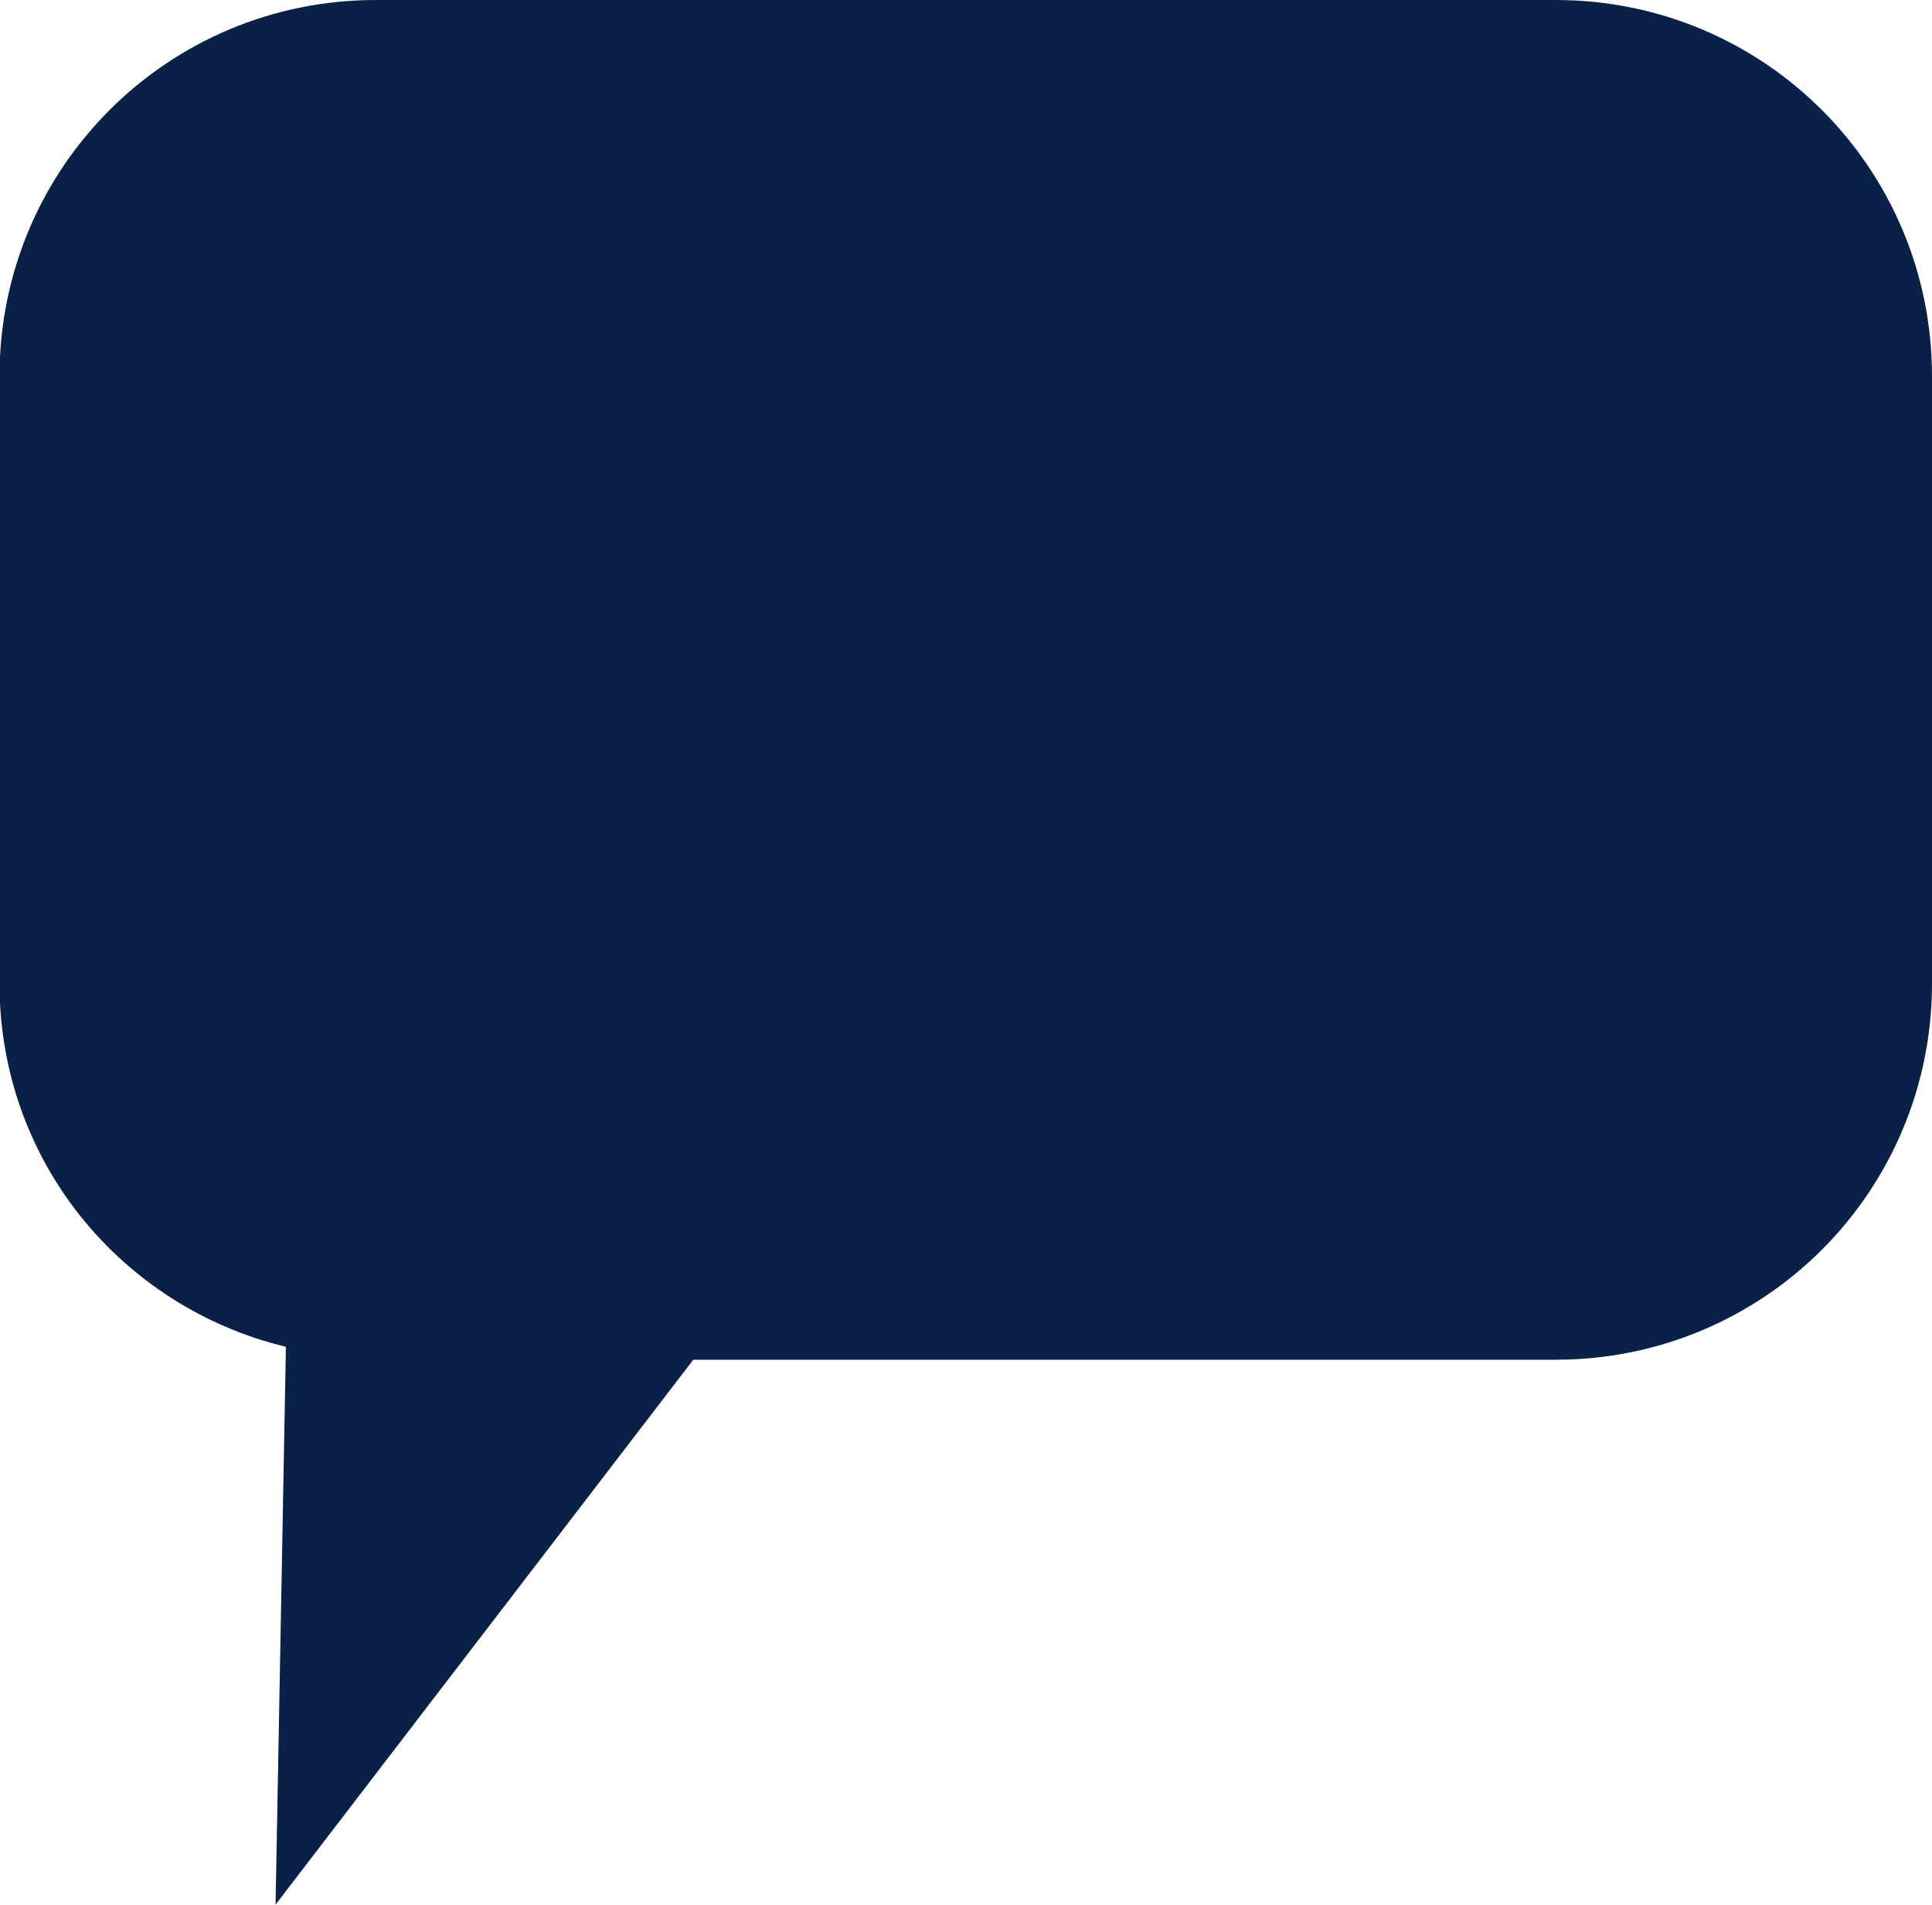 <?xml version="1.0" encoding="UTF-8" standalone="no"?>
<svg
   xmlns:dc="http://purl.org/dc/elements/1.1/"
   xmlns:cc="http://creativecommons.org/ns#"
   xmlns:rdf="http://www.w3.org/1999/02/22-rdf-syntax-ns#"
   xmlns:svg="http://www.w3.org/2000/svg"
   xmlns="http://www.w3.org/2000/svg"
   id="svg2691"
   version="1.1"
   viewBox="0 0 3.737 3.684"
   height="3.684mm"
   width="3.737mm">
  <defs
     id="defs2685" />
  <g
     transform="translate(-70.703,-109.194)"
     id="layer1">
    <path
       id="rect11261"
       d="m 73.712,109.194 c 0.403,0 0.728,0.325 0.728,0.728 v 1.174 c 0,0.403 -0.325,0.728 -0.728,0.728 h -1.668 l -0.808,1.054 0.02,-1.079 c -0.319,-0.077 -0.554,-0.36 -0.554,-0.703 v -1.174 c 0,-0.403 0.325,-0.728 0.728,-0.728 z"
       style="color:#bebebe;display:inline;overflow:visible;visibility:visible;fill:#0a2147;fill-opacity:1;fill-rule:nonzero;stroke:none;stroke-width:0.635;marker:none;enable-background:accumulate" />
  </g>
</svg>
